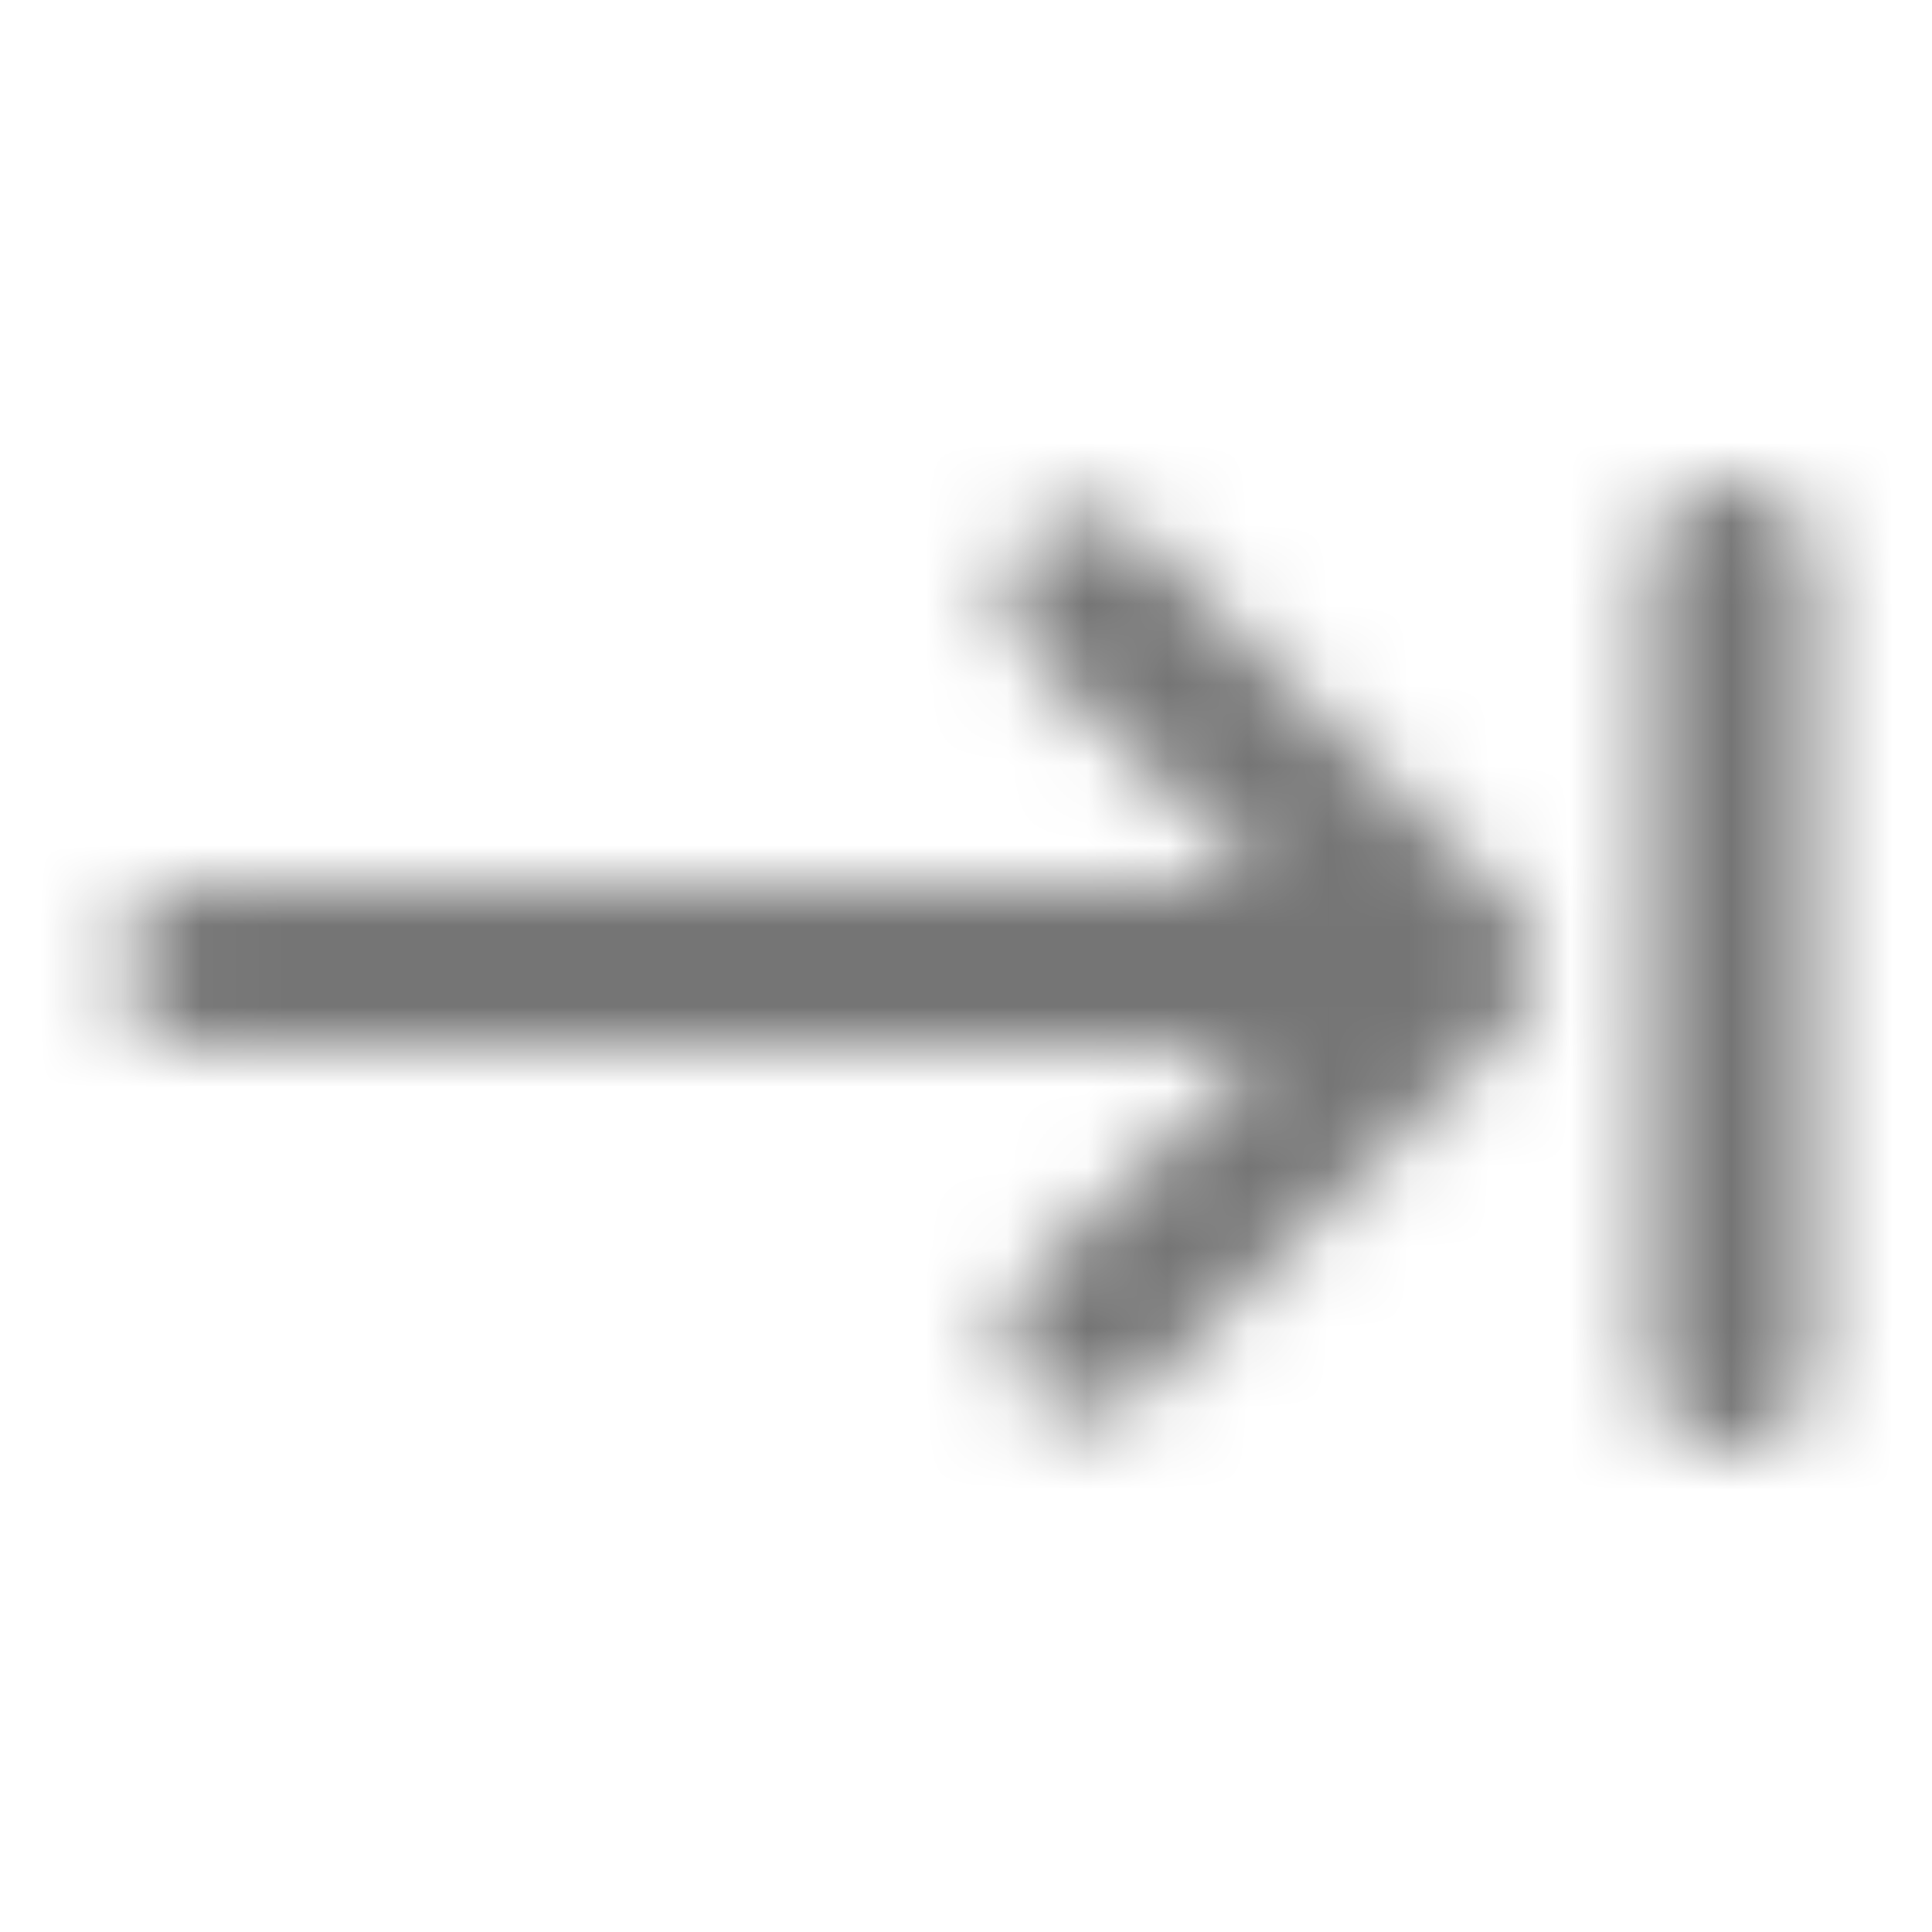 <?xml version="1.0" encoding="UTF-8"?>
<svg width="24px" height="24px" viewBox="0 0 24 24" version="1.1" xmlns="http://www.w3.org/2000/svg" xmlns:xlink="http://www.w3.org/1999/xlink">
    <!-- Generator: Sketch 50 (54983) - http://www.bohemiancoding.com/sketch -->
    <title>icon/hardware/keyboard_tab_24px_rounded</title>
    <desc>Created with Sketch.</desc>
    <defs>
        <path d="M12.79,8.12 L15.67,11 L2.5,11 C1.95,11 1.5,11.45 1.5,12 C1.5,12.55 1.95,13 2.5,13 L15.67,13 L12.79,15.88 C12.4,16.27 12.4,16.9 12.79,17.29 C13.18,17.68 13.81,17.68 14.2,17.29 L18.79,12.7 C19.18,12.31 19.18,11.68 18.79,11.29 L14.2,6.7 C14.013,6.513 13.76,6.408 13.495,6.408 C13.23,6.408 12.977,6.513 12.79,6.7 C12.41,7.09 12.4,7.73 12.79,8.12 Z M20.5,7 L20.5,17 C20.5,17.55 20.95,18 21.5,18 C22.05,18 22.5,17.55 22.5,17 L22.5,7 C22.5,6.45 22.05,6 21.5,6 C20.95,6 20.5,6.45 20.5,7 Z" id="path-1"></path>
    </defs>
    <g id="icon/hardware/keyboard_tab_24px" stroke="none" stroke-width="1" fill="none" fill-rule="evenodd">
        <mask id="mask-2" fill="white">
            <use xlink:href="#path-1"></use>
        </mask>
        <g fill-rule="nonzero"></g>
        <g id="✱-/-Color-/-Icons-/-Black-/-Inactive" mask="url(#mask-2)" fill="#000000" fill-opacity="0.54">
            <rect id="Rectangle" x="0" y="0" width="24" height="24"></rect>
        </g>
    </g>
</svg>